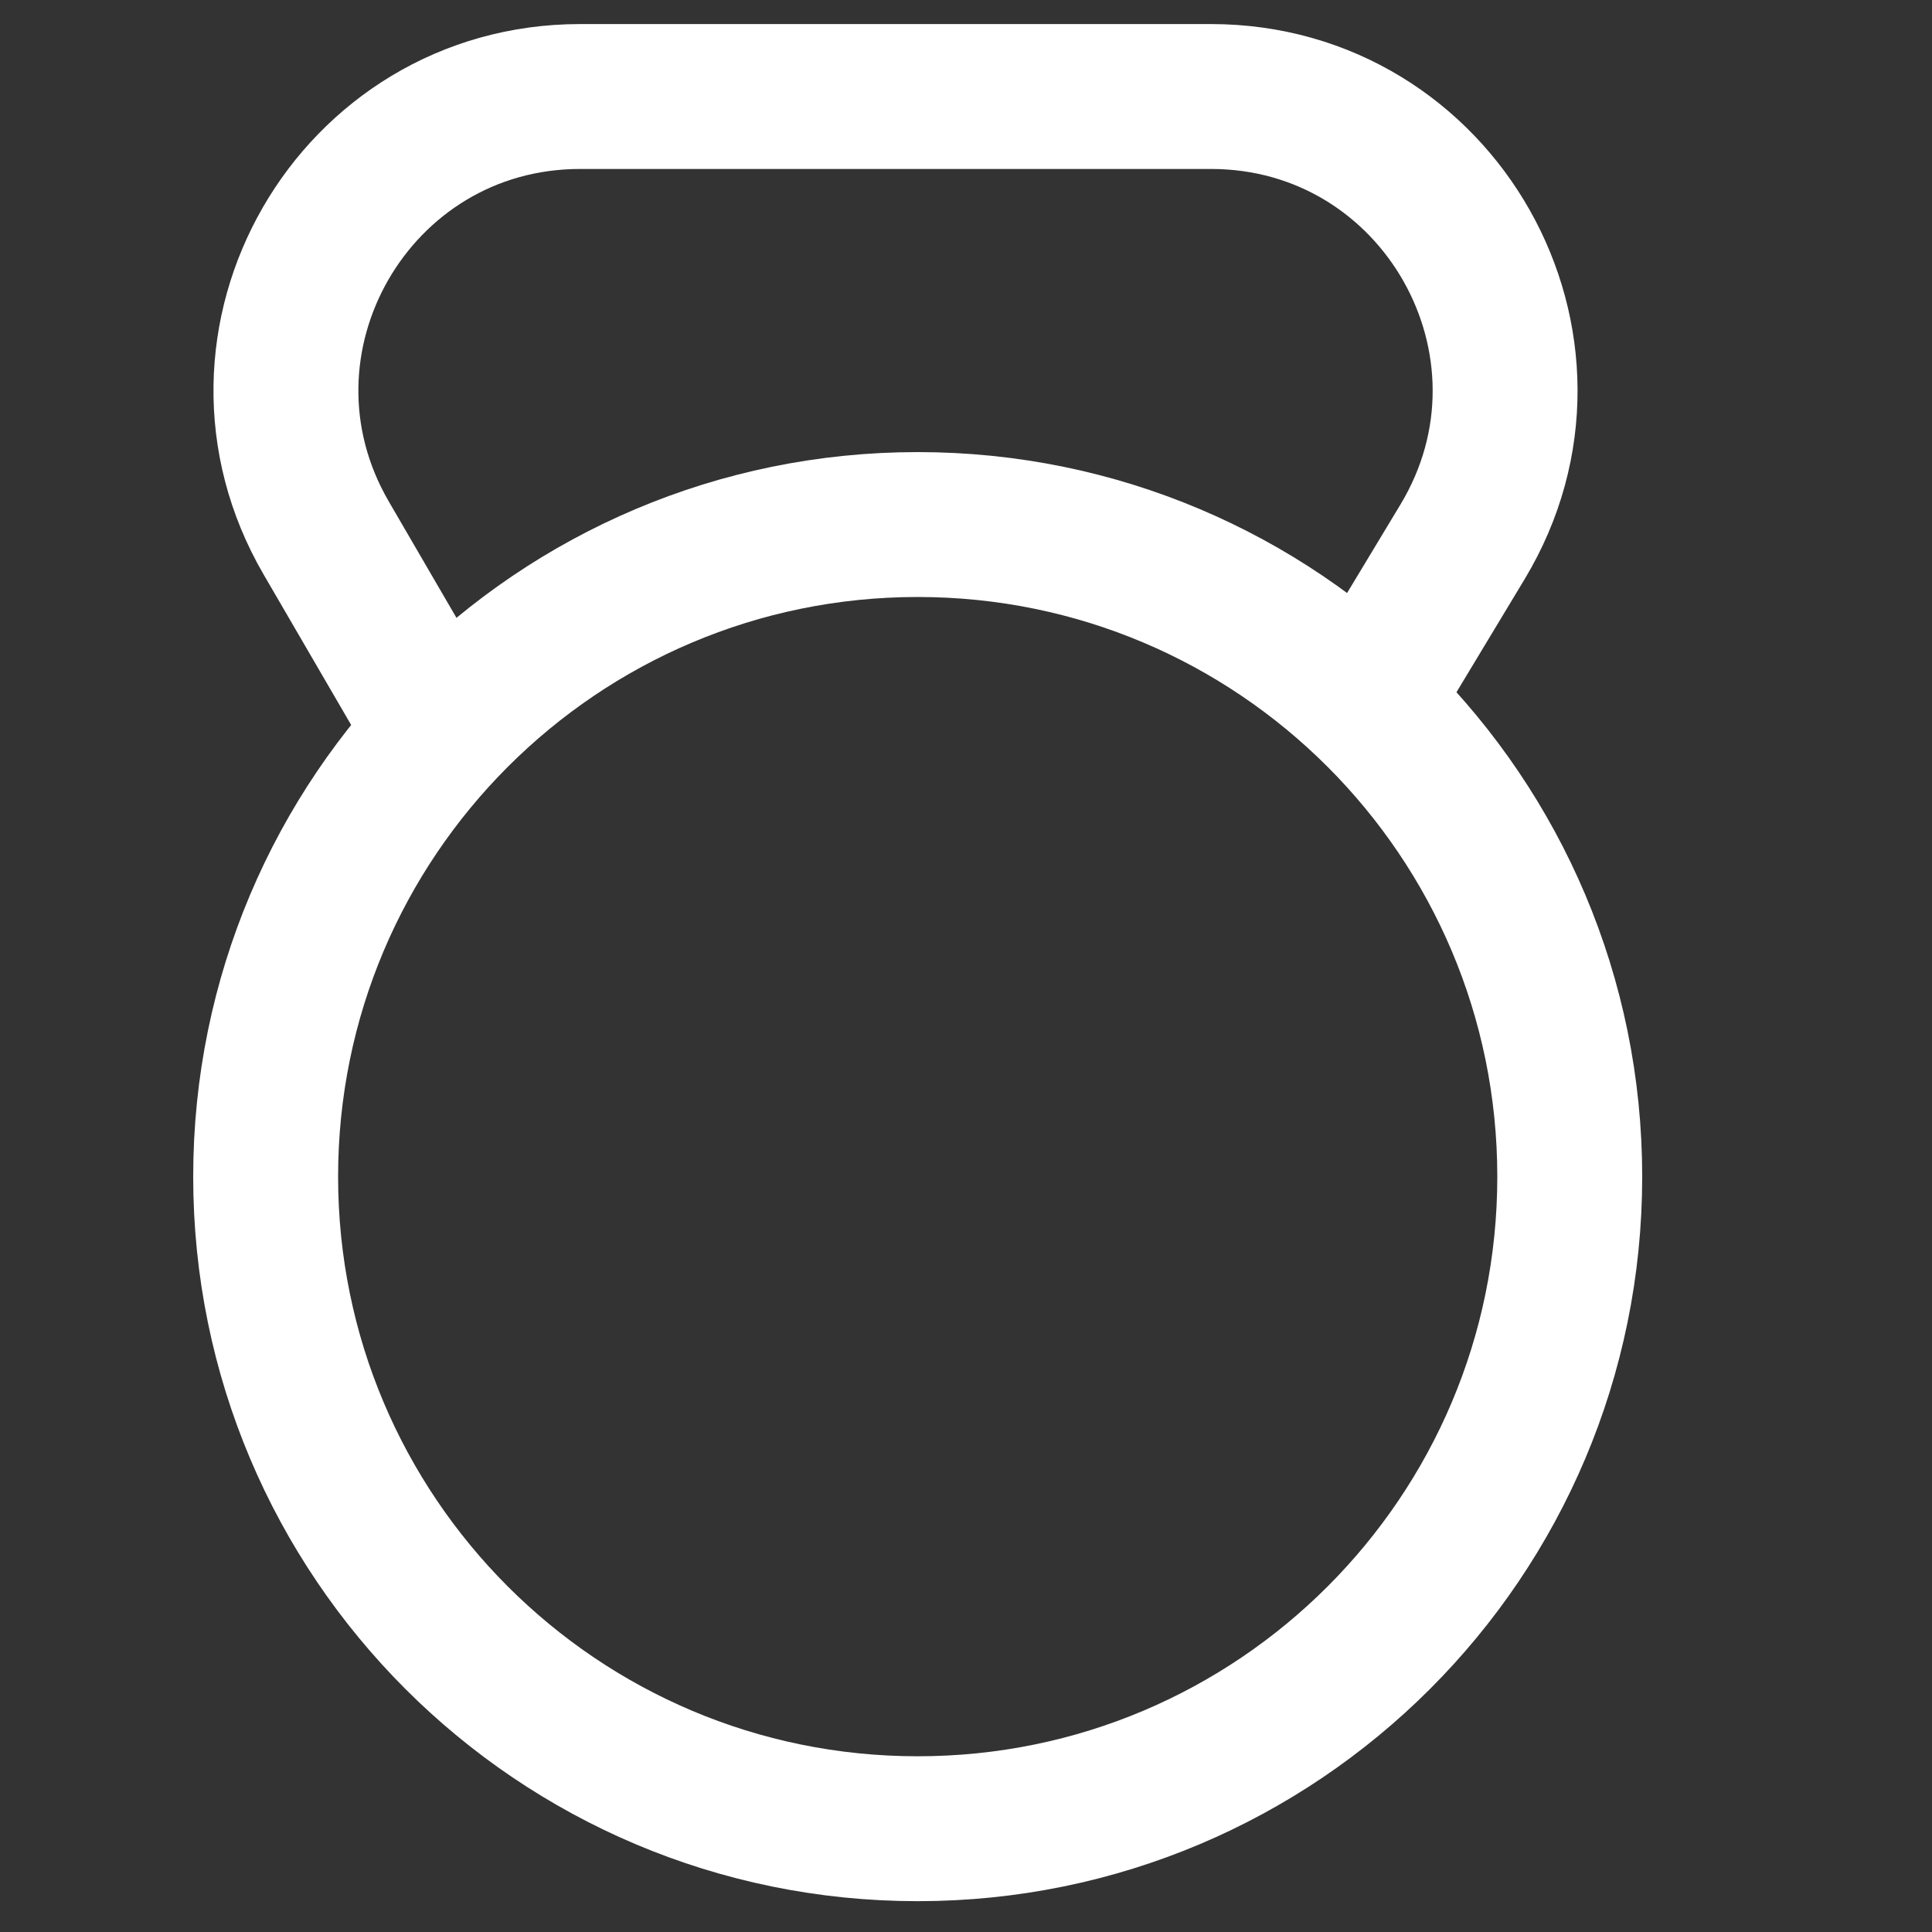 <svg width="22" height="22" viewBox="0 0 22 22" fill="none" xmlns="http://www.w3.org/2000/svg">
<rect x="0" y="0" width="22" height="22" fill="#333333" stroke="none"/>
<path d="M17.875 13.399C17.875 17.5 14.551 20.824 10.45 20.824C6.349 20.824 3.025 17.5 3.025 13.399C3.025 9.298 6.349 5.973 10.45 5.973C14.551 5.973 17.875 9.298 17.875 13.399Z" stroke="white" stroke-width="1.65"/>
<path d="M15.4 8.25L16.653 6.172C17.998 3.942 16.392 1.099 13.789 1.099L6.606 1.099C4.025 1.099 2.417 3.897 3.715 6.127L4.95 8.25" stroke="white" stroke-width="1.65"/>
</svg>
